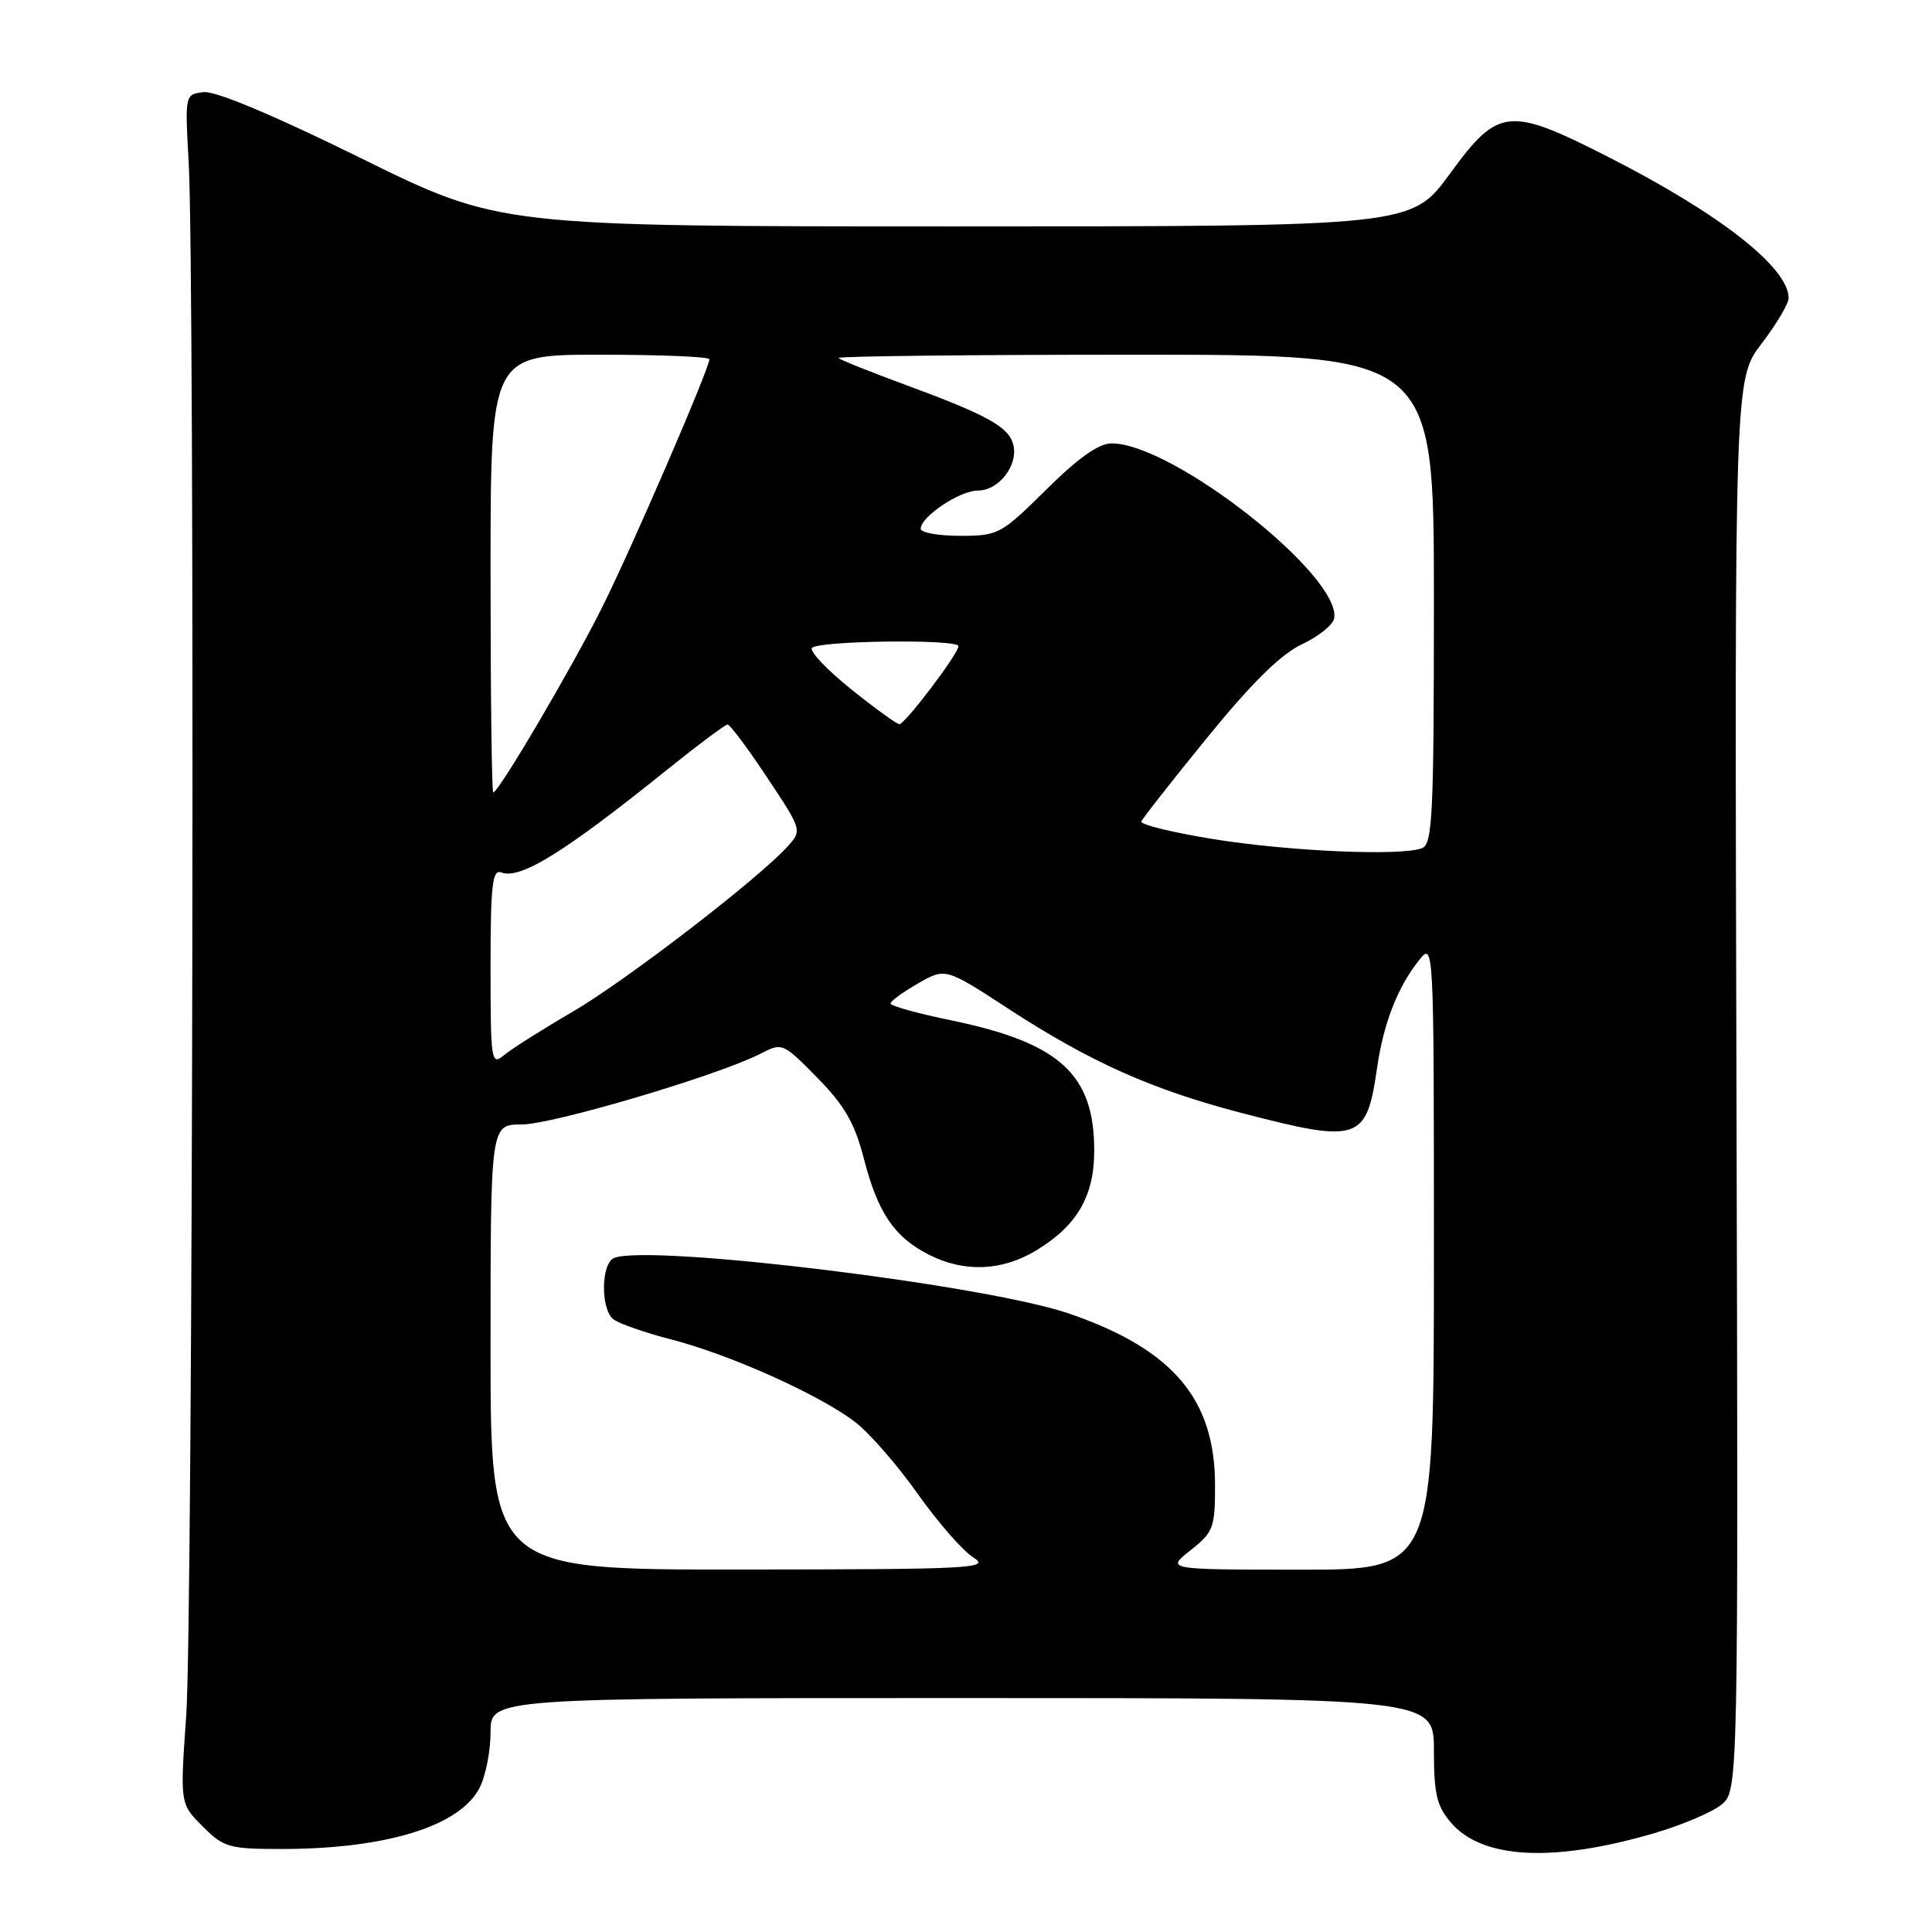 <?xml version="1.0" encoding="UTF-8" standalone="no"?>
<!DOCTYPE svg PUBLIC "-//W3C//DTD SVG 1.1//EN" "http://www.w3.org/Graphics/SVG/1.1/DTD/svg11.dtd" >
<svg xmlns="http://www.w3.org/2000/svg" xmlns:xlink="http://www.w3.org/1999/xlink" version="1.1" viewBox="0 0 256 256">
 <g >
 <path fill="currentColor"
d=" M 219.16 242.92 C 222.82 241.85 226.83 240.15 228.08 239.14 C 230.34 237.30 230.34 237.30 230.09 143.76 C 229.84 50.22 229.84 50.22 233.42 45.53 C 235.39 42.96 237.00 40.24 237.00 39.50 C 237.00 35.46 227.90 28.33 213.15 20.82 C 199.91 14.08 198.54 14.22 192.14 23.00 C 187.03 30.00 187.03 30.00 126.60 30.00 C 66.16 30.00 66.16 30.00 47.83 20.96 C 36.37 15.31 28.56 12.03 27.00 12.21 C 24.50 12.50 24.50 12.50 25.00 21.50 C 25.84 36.56 25.56 214.68 24.68 227.25 C 23.85 239.01 23.85 239.01 26.85 242.00 C 29.64 244.80 30.36 245.00 37.29 245.00 C 51.15 245.00 60.92 241.99 63.54 236.91 C 64.34 235.37 65.00 232.05 65.00 229.55 C 65.00 225.00 65.00 225.00 127.50 225.00 C 190.00 225.00 190.00 225.00 190.00 231.94 C 190.00 237.72 190.38 239.33 192.27 241.52 C 196.41 246.34 205.79 246.82 219.16 242.92 Z  M 65.00 178.50 C 65.00 149.00 65.00 149.00 69.12 149.00 C 73.23 149.00 95.25 142.47 100.77 139.62 C 103.65 138.13 103.74 138.17 108.30 142.81 C 111.91 146.48 113.24 148.80 114.46 153.50 C 116.31 160.70 118.49 163.91 123.07 166.25 C 127.75 168.63 132.76 168.44 137.30 165.69 C 142.71 162.41 144.99 158.51 144.99 152.48 C 145.01 142.36 140.43 138.18 126.08 135.21 C 121.64 134.30 118.00 133.29 118.00 132.97 C 118.00 132.65 119.64 131.46 121.64 130.31 C 125.28 128.23 125.28 128.23 133.64 133.68 C 144.48 140.74 152.68 144.40 164.57 147.49 C 180.09 151.52 181.07 151.20 182.47 141.50 C 183.32 135.63 185.15 130.89 187.97 127.31 C 190.00 124.73 190.00 124.73 190.00 166.37 C 190.00 208.00 190.00 208.00 172.25 207.99 C 154.50 207.98 154.50 207.98 157.75 205.42 C 160.78 203.03 161.00 202.44 161.00 196.81 C 161.00 185.37 155.41 178.79 141.68 174.06 C 130.66 170.27 86.21 164.83 81.39 166.68 C 79.65 167.35 79.55 173.38 81.25 174.79 C 81.94 175.36 85.42 176.58 89.00 177.50 C 96.75 179.50 108.58 184.81 113.30 188.42 C 115.17 189.84 118.89 194.11 121.58 197.91 C 124.27 201.71 127.60 205.52 128.98 206.38 C 131.30 207.82 128.83 207.95 98.25 207.97 C 65.00 208.00 65.00 208.00 65.00 178.50 Z  M 65.00 128.19 C 65.00 117.31 65.24 115.16 66.41 115.60 C 68.95 116.58 74.80 112.94 88.67 101.77 C 92.62 98.60 96.10 96.00 96.41 96.00 C 96.73 96.00 99.08 99.15 101.64 103.01 C 106.26 109.95 106.28 110.03 104.40 112.12 C 100.55 116.40 82.95 129.94 75.83 134.09 C 71.80 136.44 67.71 139.03 66.75 139.84 C 65.10 141.23 65.00 140.58 65.00 128.19 Z  M 160.73 111.18 C 155.36 110.31 151.09 109.26 151.23 108.86 C 151.38 108.46 155.32 103.43 160.00 97.69 C 165.88 90.47 169.73 86.68 172.50 85.38 C 174.70 84.34 176.63 82.80 176.78 81.95 C 177.81 76.36 155.43 58.75 147.29 58.75 C 145.59 58.75 142.87 60.67 138.63 64.88 C 132.64 70.80 132.28 71.00 127.22 71.00 C 124.35 71.00 122.00 70.58 122.00 70.07 C 122.00 68.46 127.17 65.00 129.58 65.00 C 132.37 65.00 134.97 61.61 134.26 58.90 C 133.65 56.55 130.81 54.98 119.78 50.92 C 115.25 49.25 111.35 47.69 111.11 47.44 C 110.87 47.20 128.52 47.00 150.33 47.00 C 190.00 47.00 190.00 47.00 190.00 79.39 C 190.00 108.01 189.82 111.86 188.42 112.39 C 185.63 113.46 170.80 112.81 160.73 111.18 Z  M 65.00 76.00 C 65.00 47.00 65.00 47.00 79.50 47.00 C 87.47 47.00 94.00 47.27 94.00 47.60 C 94.00 48.82 83.73 72.58 79.81 80.43 C 75.84 88.40 66.07 105.00 65.36 105.00 C 65.16 105.00 65.00 91.95 65.00 76.00 Z  M 112.77 91.32 C 109.63 88.80 107.29 86.34 107.58 85.87 C 108.18 84.89 127.00 84.65 127.00 85.62 C 127.00 86.62 119.89 96.00 119.16 95.96 C 118.80 95.93 115.92 93.85 112.77 91.32 Z "/>
</g>
</svg>